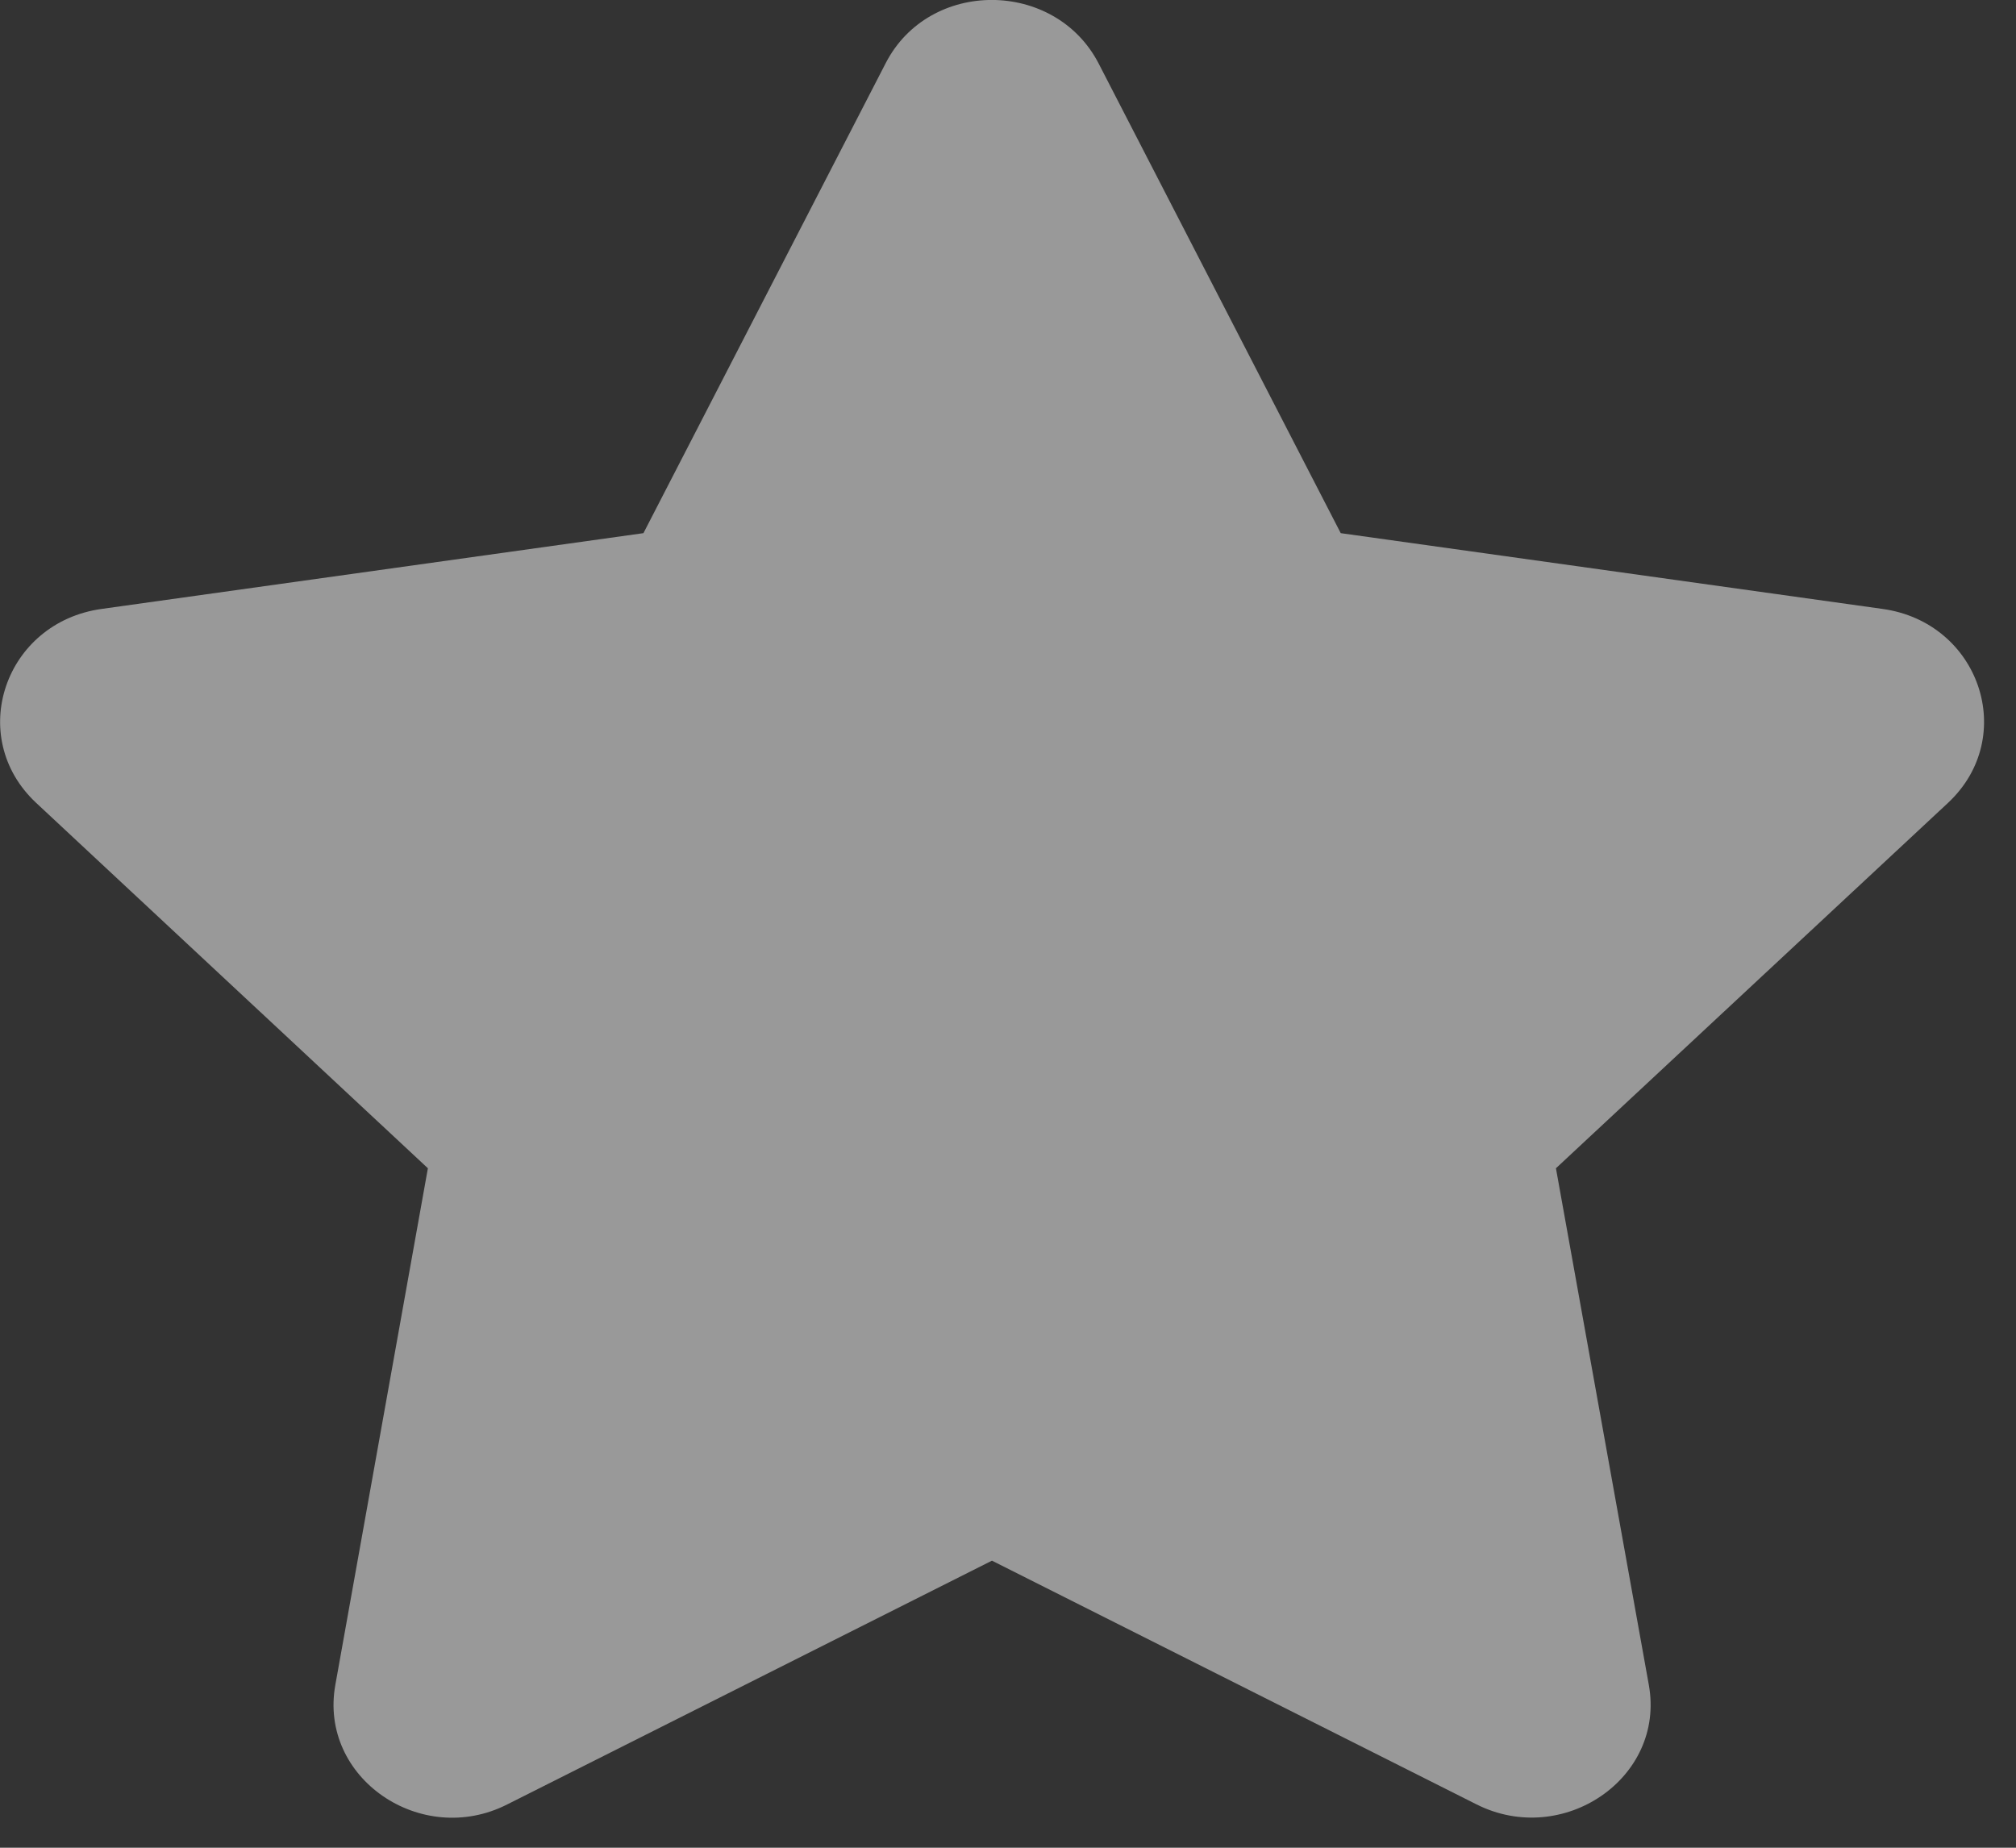 <?xml version="1.0" encoding="UTF-8"?>
<svg xmlns="http://www.w3.org/2000/svg" xmlns:xlink="http://www.w3.org/1999/xlink" width="24px" height="22px" viewBox="0 0 24 22" version="1.1">
<rect x="0" y="0" width="24" height="22" fill="#333333" stroke="none"/>
<g id="surface1">
<path style=" stroke:none;fill-rule:nonzero;fill:rgb(100%,100%,100%);fill-opacity:0.502;" d="M 10.543 0.754 L 7.66 6.348 L 1.211 7.25 C 0.055 7.41 -0.41 8.773 0.43 9.559 L 5.094 13.91 L 3.992 20.062 C 3.793 21.172 5.016 22.004 6.039 21.484 L 11.809 18.582 L 17.578 21.484 C 18.605 22 19.828 21.172 19.629 20.062 L 18.523 13.91 L 23.191 9.559 C 24.031 8.773 23.566 7.41 22.41 7.25 L 15.961 6.348 L 13.078 0.754 C 12.559 -0.246 11.062 -0.258 10.543 0.754 Z M 10.543 0.754 "/>
</g>
</svg>
